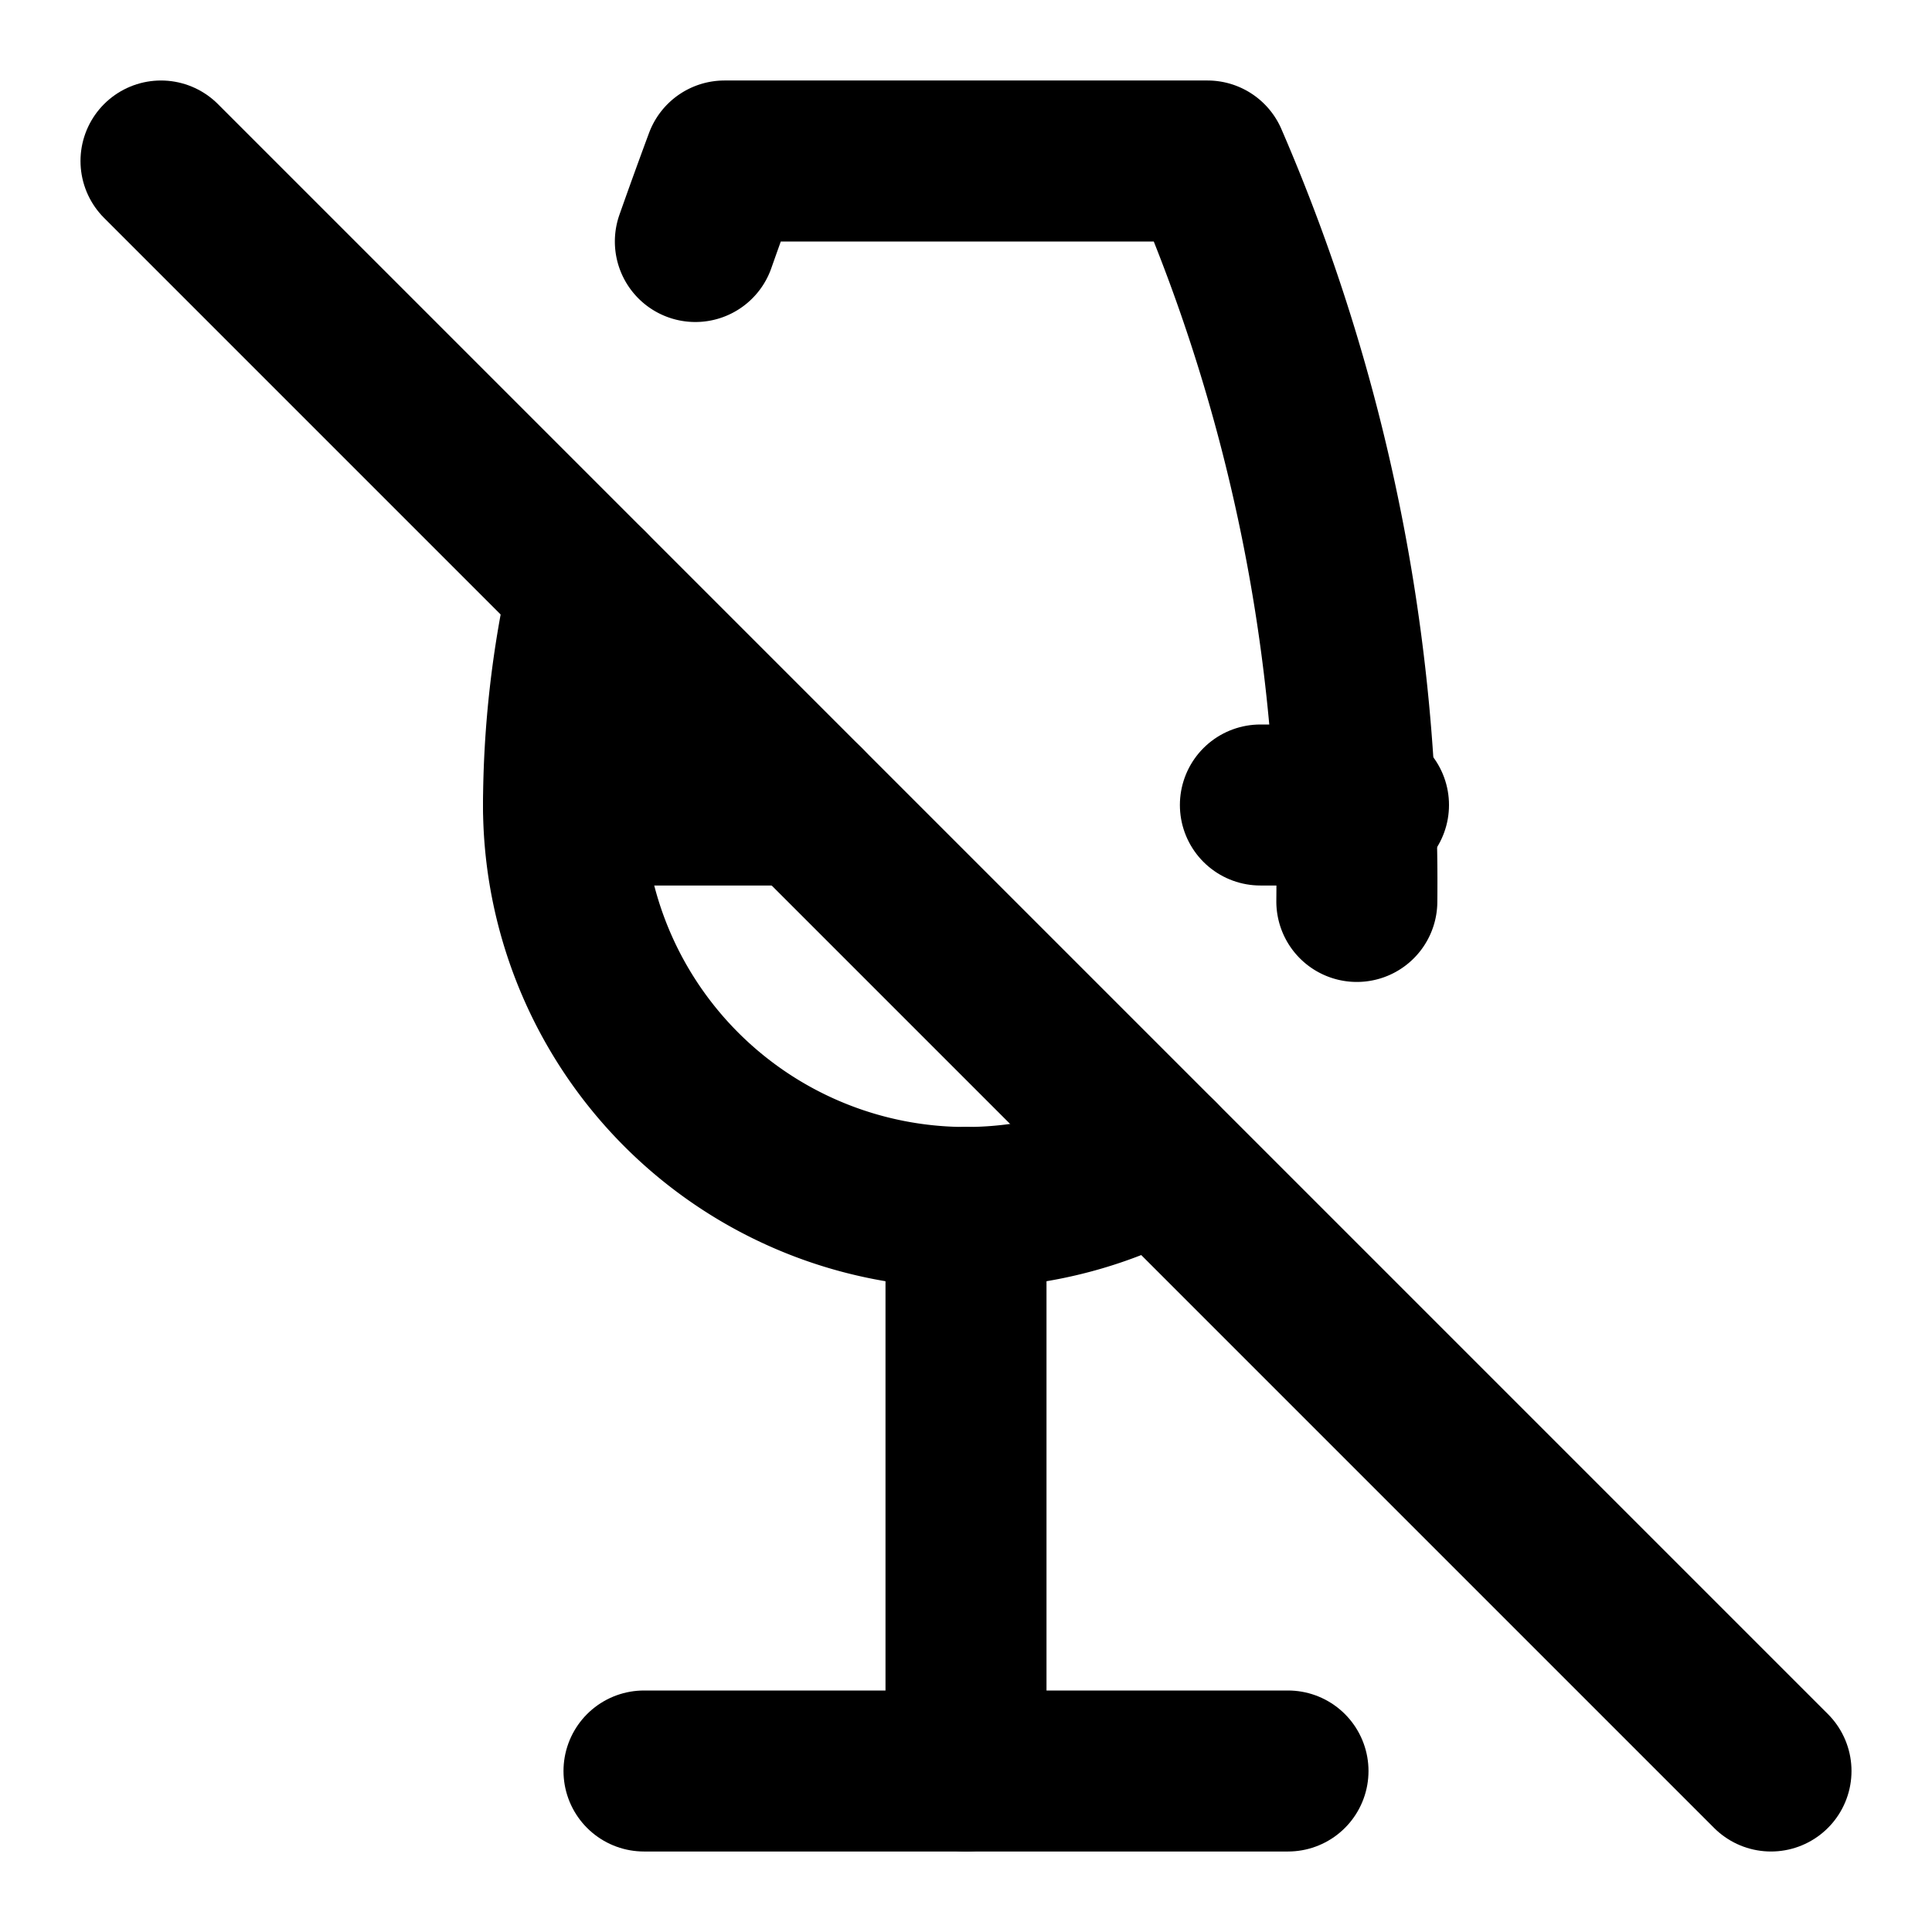 <svg
  xmlns="http://www.w3.org/2000/svg"
  width="24"
  height="24"
  viewBox="0 0 24 24"
  fill="none"
  stroke="currentColor"
  stroke-width="2"
  stroke-linecap="round"
  stroke-linejoin="round"
>
  <path d="m2 2 20 20" />
  <path d="M8 22h8" />
  <path d="M7 10h3" />
  <path d="M17 10h-1.343" />
  <path d="M12 15v7" />
  <path d="M7.307 7.307A12.33 12.33 0 0 0 7 10a5 5 0 0 0 7.391 4.391" />
  <path d="M8.638 3A64.325 64.325 0 0 1 9 2h6a22.537 22.537 0 0 1 1.855 9.198" />
</svg>